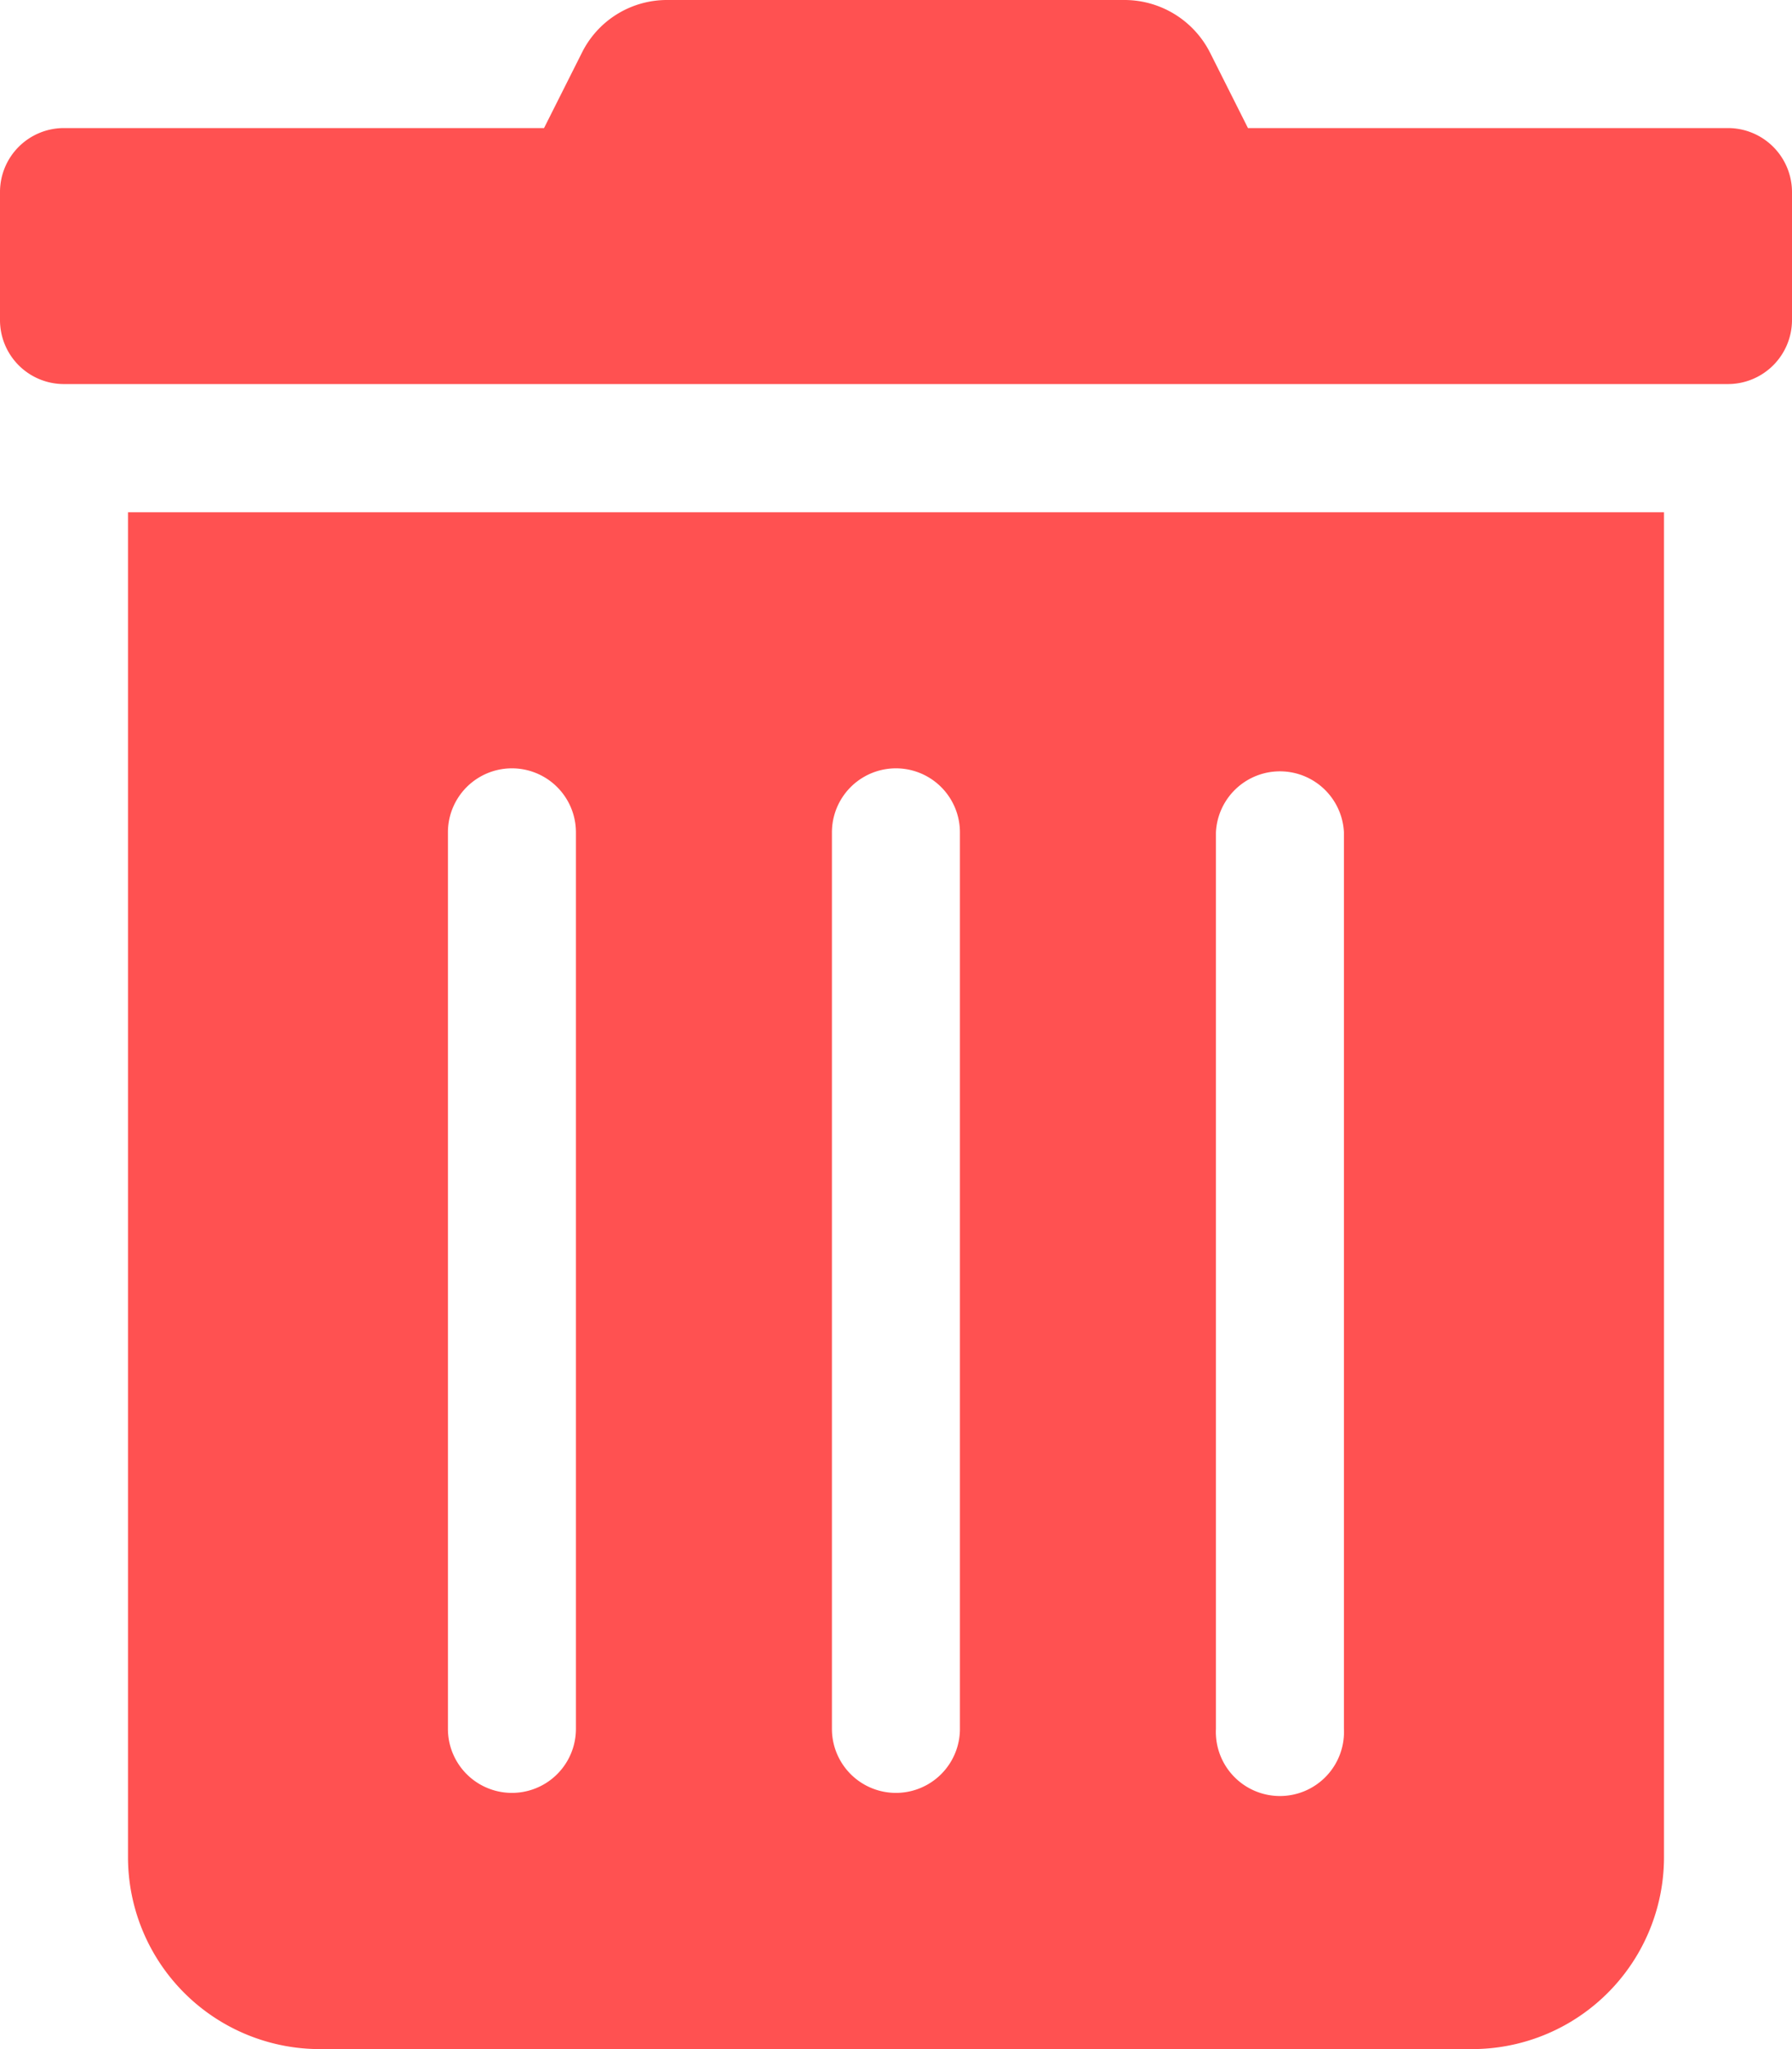 <svg xmlns="http://www.w3.org/2000/svg" width="12.25" height="14" viewBox="0 0 12.25 14"><defs><style>.a{fill:#ff5151;}</style></defs><path class="a" d="M.875,12.687A1.312,1.312,0,0,0,2.187,14h7.875a1.312,1.312,0,0,0,1.313-1.312V3.5H.875Zm7.437-7a.438.438,0,0,1,.875,0v6.125a.438.438,0,1,1-.875,0Zm-2.625,0a.437.437,0,1,1,.875,0v6.125a.437.437,0,1,1-.875,0Zm-2.625,0a.437.437,0,1,1,.875,0v6.125a.437.437,0,1,1-.875,0ZM11.812.875H8.531L8.274.364A.656.656,0,0,0,7.686,0H4.561a.649.649,0,0,0-.585.364L3.719.875H.437A.437.437,0,0,0,0,1.312v.875a.437.437,0,0,0,.437.437H11.812a.438.438,0,0,0,.438-.437V1.312A.438.438,0,0,0,11.812.875Z" transform="translate(0 0)"/></svg>